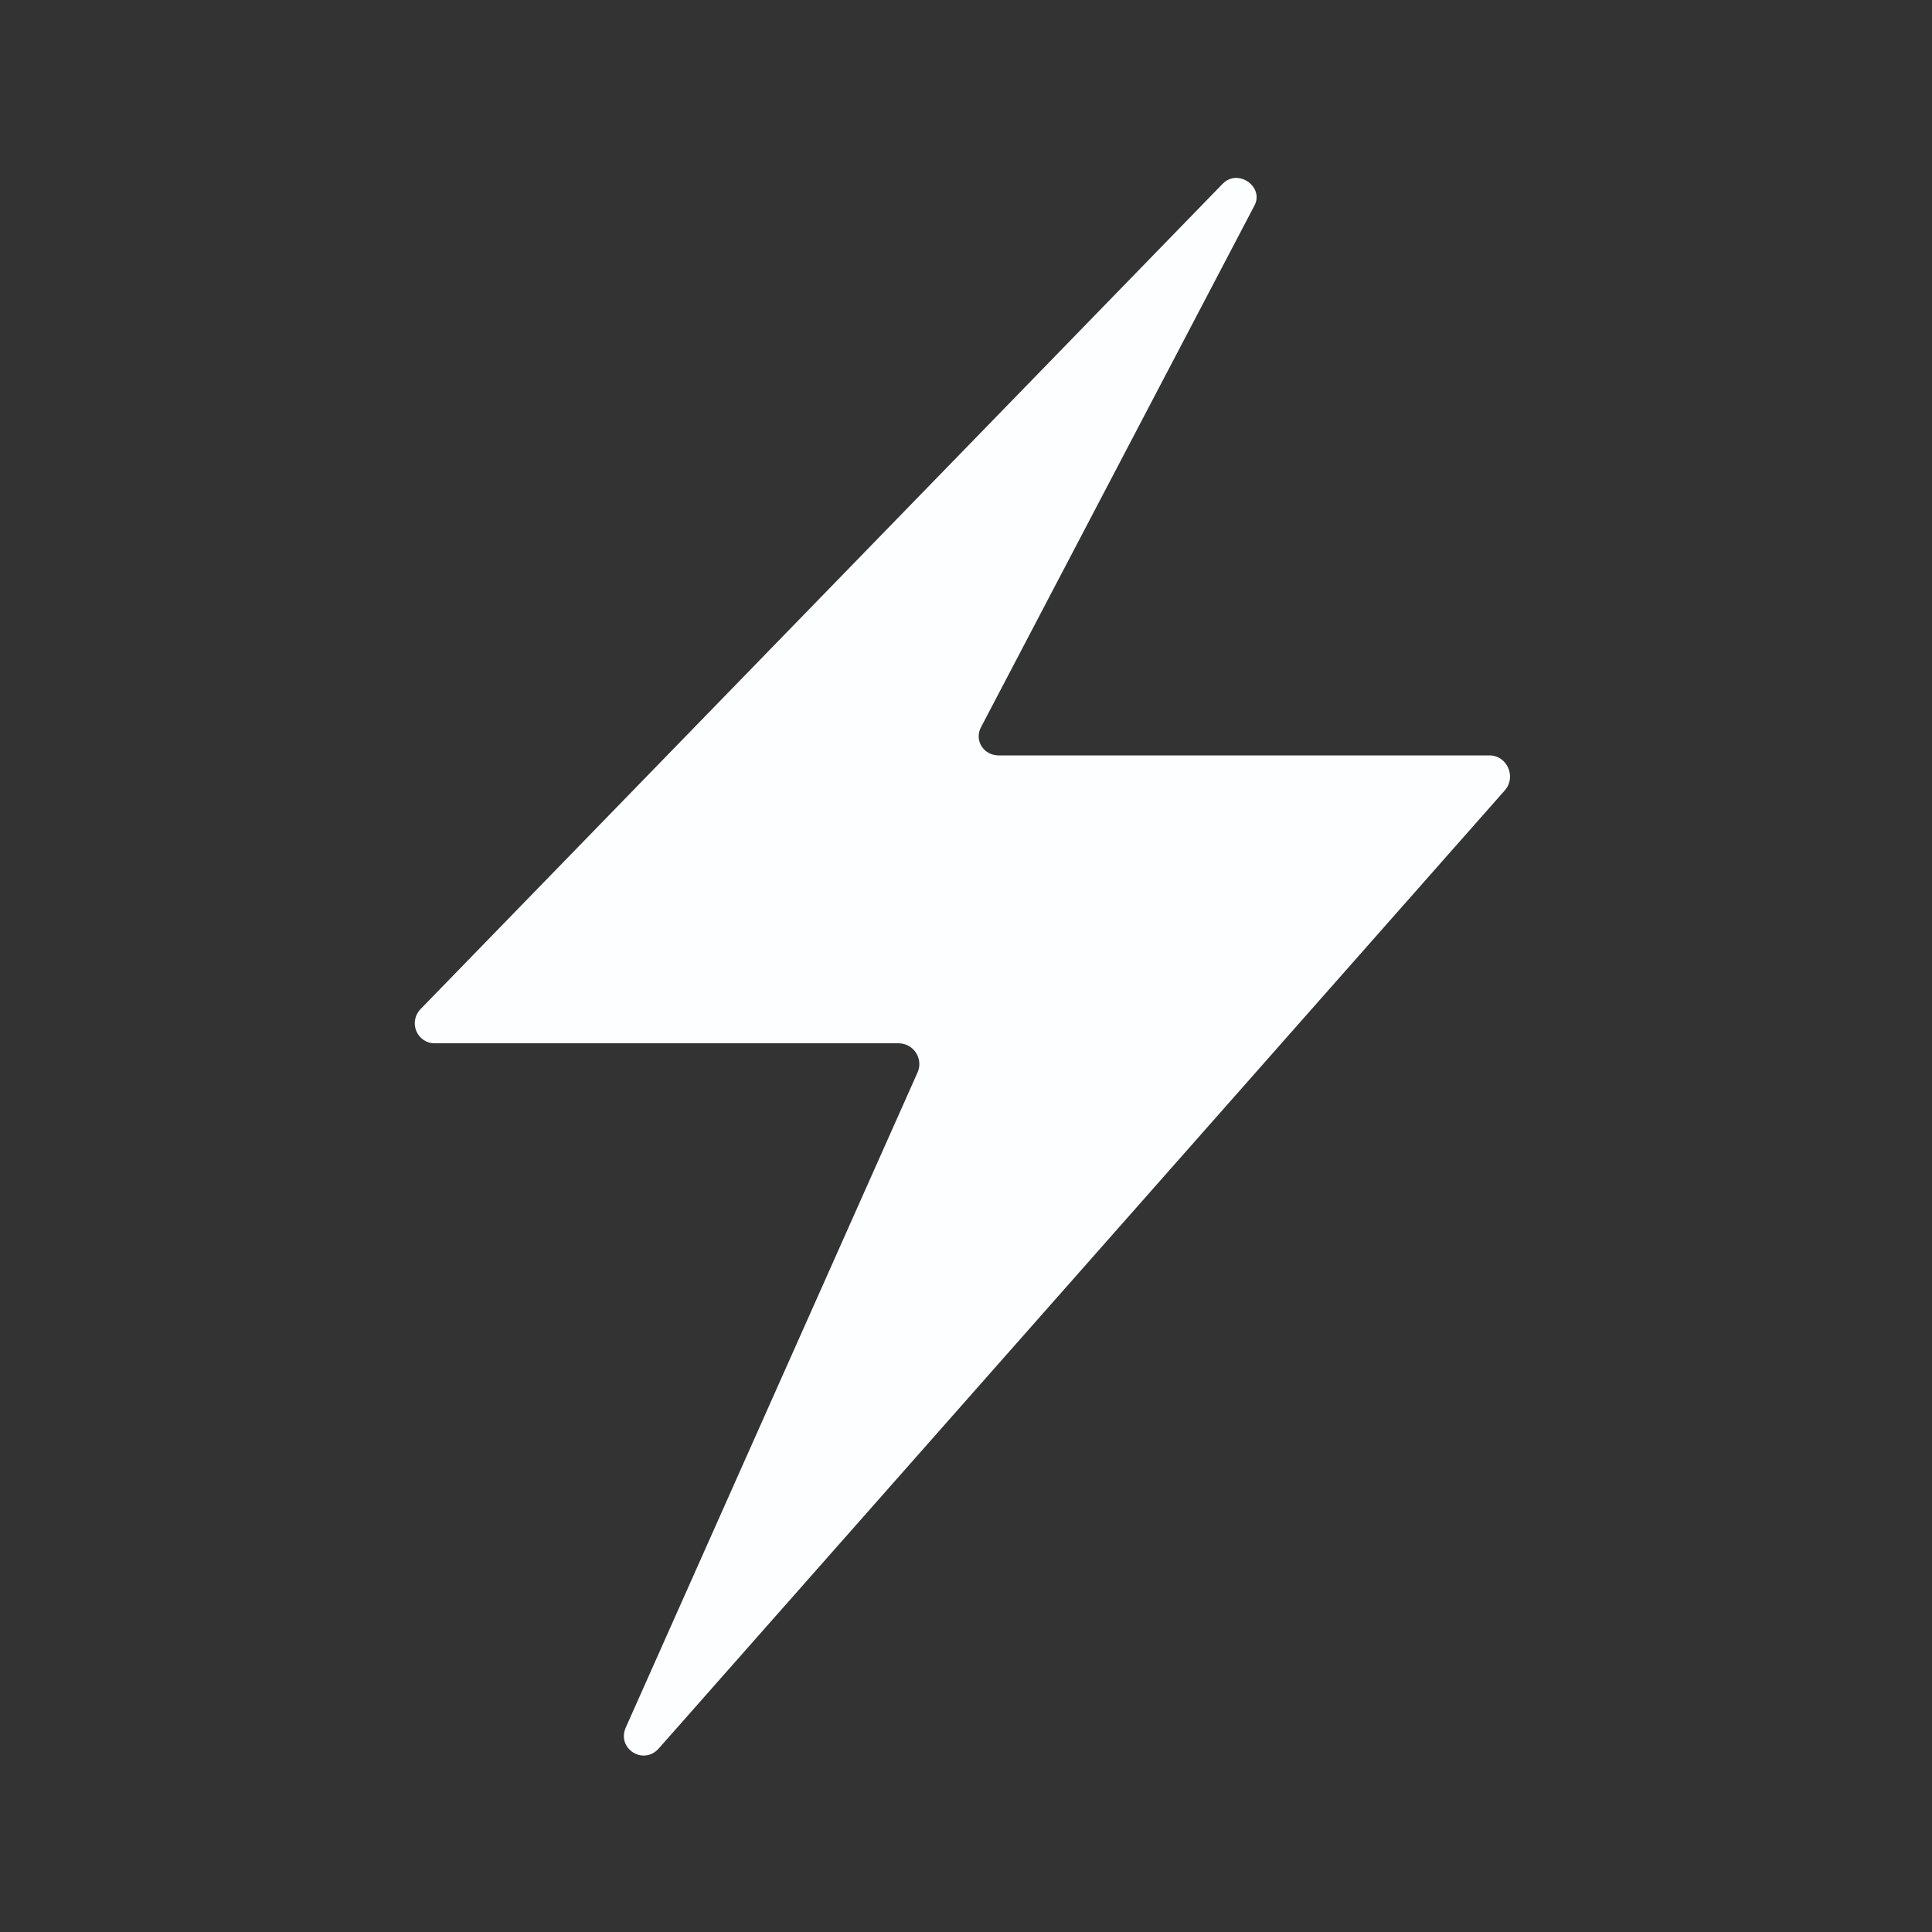 <svg width="36" height="36" viewBox="0 0 36 36" fill="none" xmlns="http://www.w3.org/2000/svg">
<rect x="0" y="0" width="36" height="36" fill="#333333" stroke="none"/>
<g id="Icons">
<path id="XMLID_445_" d="M22.787 3.42L7.847 18.792C7.595 19.044 7.775 19.44 8.099 19.44H16.739C17.027 19.44 17.207 19.728 17.099 19.98L11.663 32.184C11.483 32.58 11.987 32.904 12.275 32.58L28.043 14.724C28.259 14.472 28.079 14.076 27.755 14.076H18.611C18.323 14.076 18.143 13.788 18.287 13.536L23.363 3.852C23.579 3.492 23.075 3.132 22.787 3.42Z" fill="#FDFEFF"/>
</g>
</svg>
